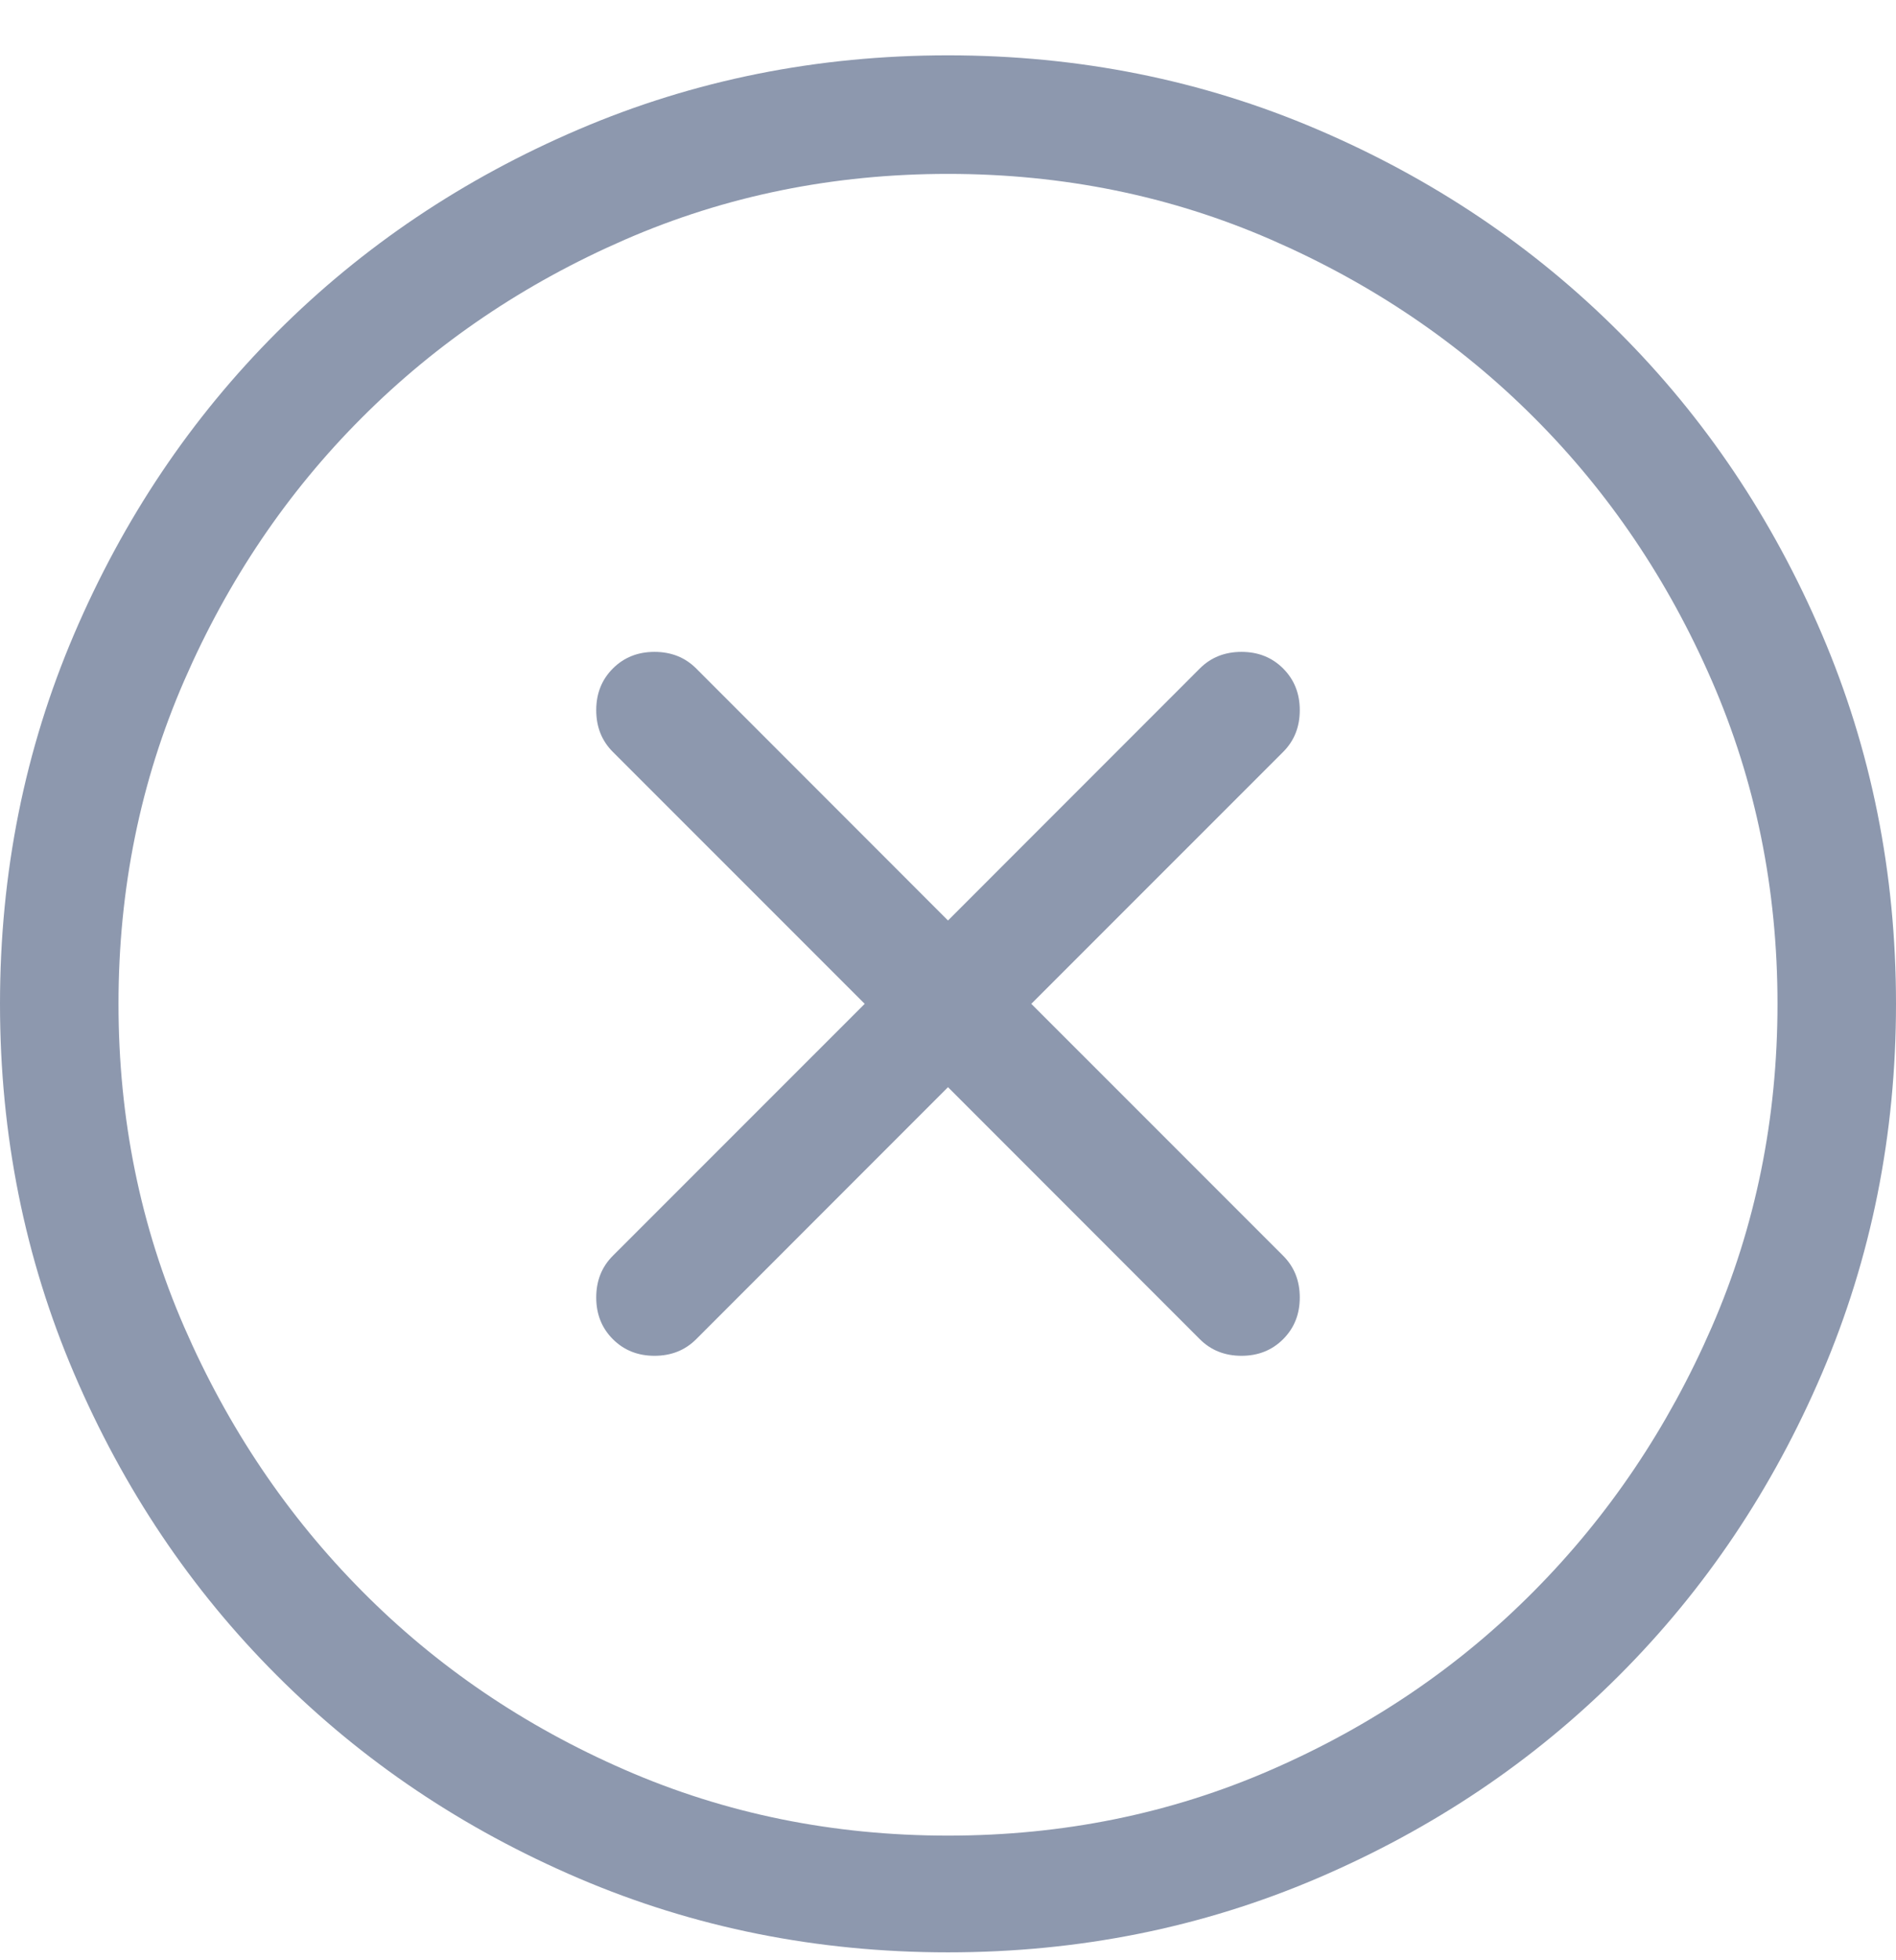 <?xml version="1.0" encoding="UTF-8"?>
<svg width="30px" height="31px" viewBox="0 0 30 31" version="1.1" xmlns="http://www.w3.org/2000/svg" xmlns:xlink="http://www.w3.org/1999/xlink">
    <title></title>
    <g id="Page-1" stroke="none" stroke-width="1" fill="none" fill-rule="evenodd">
        <g id="4.3-Send-Dark-QR---B-Copy" transform="translate(-837, -480)" fill="#8D98AE" fill-rule="nonzero">
            <path d="M852,510.875 C854.07,510.875 856.019,510.484 857.845,509.703 C859.671,508.922 861.263,507.853 862.62,506.495 C863.978,505.138 865.047,503.546 865.828,501.72 C866.609,499.894 867,497.945 867,495.875 C867,493.805 866.609,491.856 865.828,490.03 C865.047,488.204 863.978,486.612 862.62,485.255 C861.263,483.897 859.671,482.828 857.845,482.047 C856.019,481.266 854.07,480.875 852,480.875 C849.93,480.875 847.981,481.266 846.155,482.047 C844.329,482.828 842.737,483.897 841.38,485.255 C840.022,486.612 838.953,488.204 838.172,490.03 C837.391,491.856 837,493.805 837,495.875 C837,497.945 837.391,499.894 838.172,501.72 C838.953,503.546 840.022,505.138 841.38,506.495 C842.737,507.853 844.329,508.922 846.155,509.703 C847.981,510.484 849.93,510.875 852,510.875 Z M852,509.029 C850.184,509.029 848.479,508.683 846.888,507.989 C845.296,507.296 843.909,506.354 842.728,505.162 C841.546,503.971 840.608,502.579 839.915,500.987 C839.222,499.396 838.875,497.691 838.875,495.875 C838.875,494.059 839.222,492.354 839.915,490.763 C840.608,489.171 841.546,487.784 842.728,486.603 C843.909,485.421 845.296,484.483 846.888,483.79 C848.479,483.097 850.184,482.75 852,482.75 C853.816,482.75 855.521,483.097 857.112,483.79 C858.704,484.483 860.091,485.421 861.272,486.603 C862.454,487.784 863.392,489.171 864.085,490.763 C864.778,492.354 865.125,494.059 865.125,495.875 C865.125,497.691 864.778,499.396 864.085,500.987 C863.392,502.579 862.454,503.971 861.272,505.162 C860.091,506.354 858.704,507.296 857.112,507.989 C855.521,508.683 853.816,509.029 852,509.029 Z M856.644,501.441 C856.907,501.441 857.127,501.354 857.303,501.178 C857.479,501.002 857.566,500.782 857.566,500.519 C857.566,500.255 857.479,500.035 857.303,499.859 L853.318,495.875 L857.303,491.891 C857.479,491.715 857.566,491.495 857.566,491.231 C857.566,490.968 857.479,490.748 857.303,490.572 C857.127,490.396 856.907,490.309 856.644,490.309 C856.38,490.309 856.16,490.396 855.984,490.572 L852,494.557 L848.016,490.572 C847.84,490.396 847.62,490.309 847.356,490.309 C847.093,490.309 846.873,490.396 846.697,490.572 C846.521,490.748 846.434,490.968 846.434,491.231 C846.434,491.495 846.521,491.715 846.697,491.891 L850.682,495.875 L846.697,499.859 C846.521,500.035 846.434,500.255 846.434,500.519 C846.434,500.782 846.521,501.002 846.697,501.178 C846.873,501.354 847.093,501.441 847.356,501.441 C847.62,501.441 847.84,501.354 848.016,501.178 L852,497.193 L855.984,501.178 C856.16,501.354 856.38,501.441 856.644,501.441 Z" id=""></path>
        </g>
    </g>
</svg>